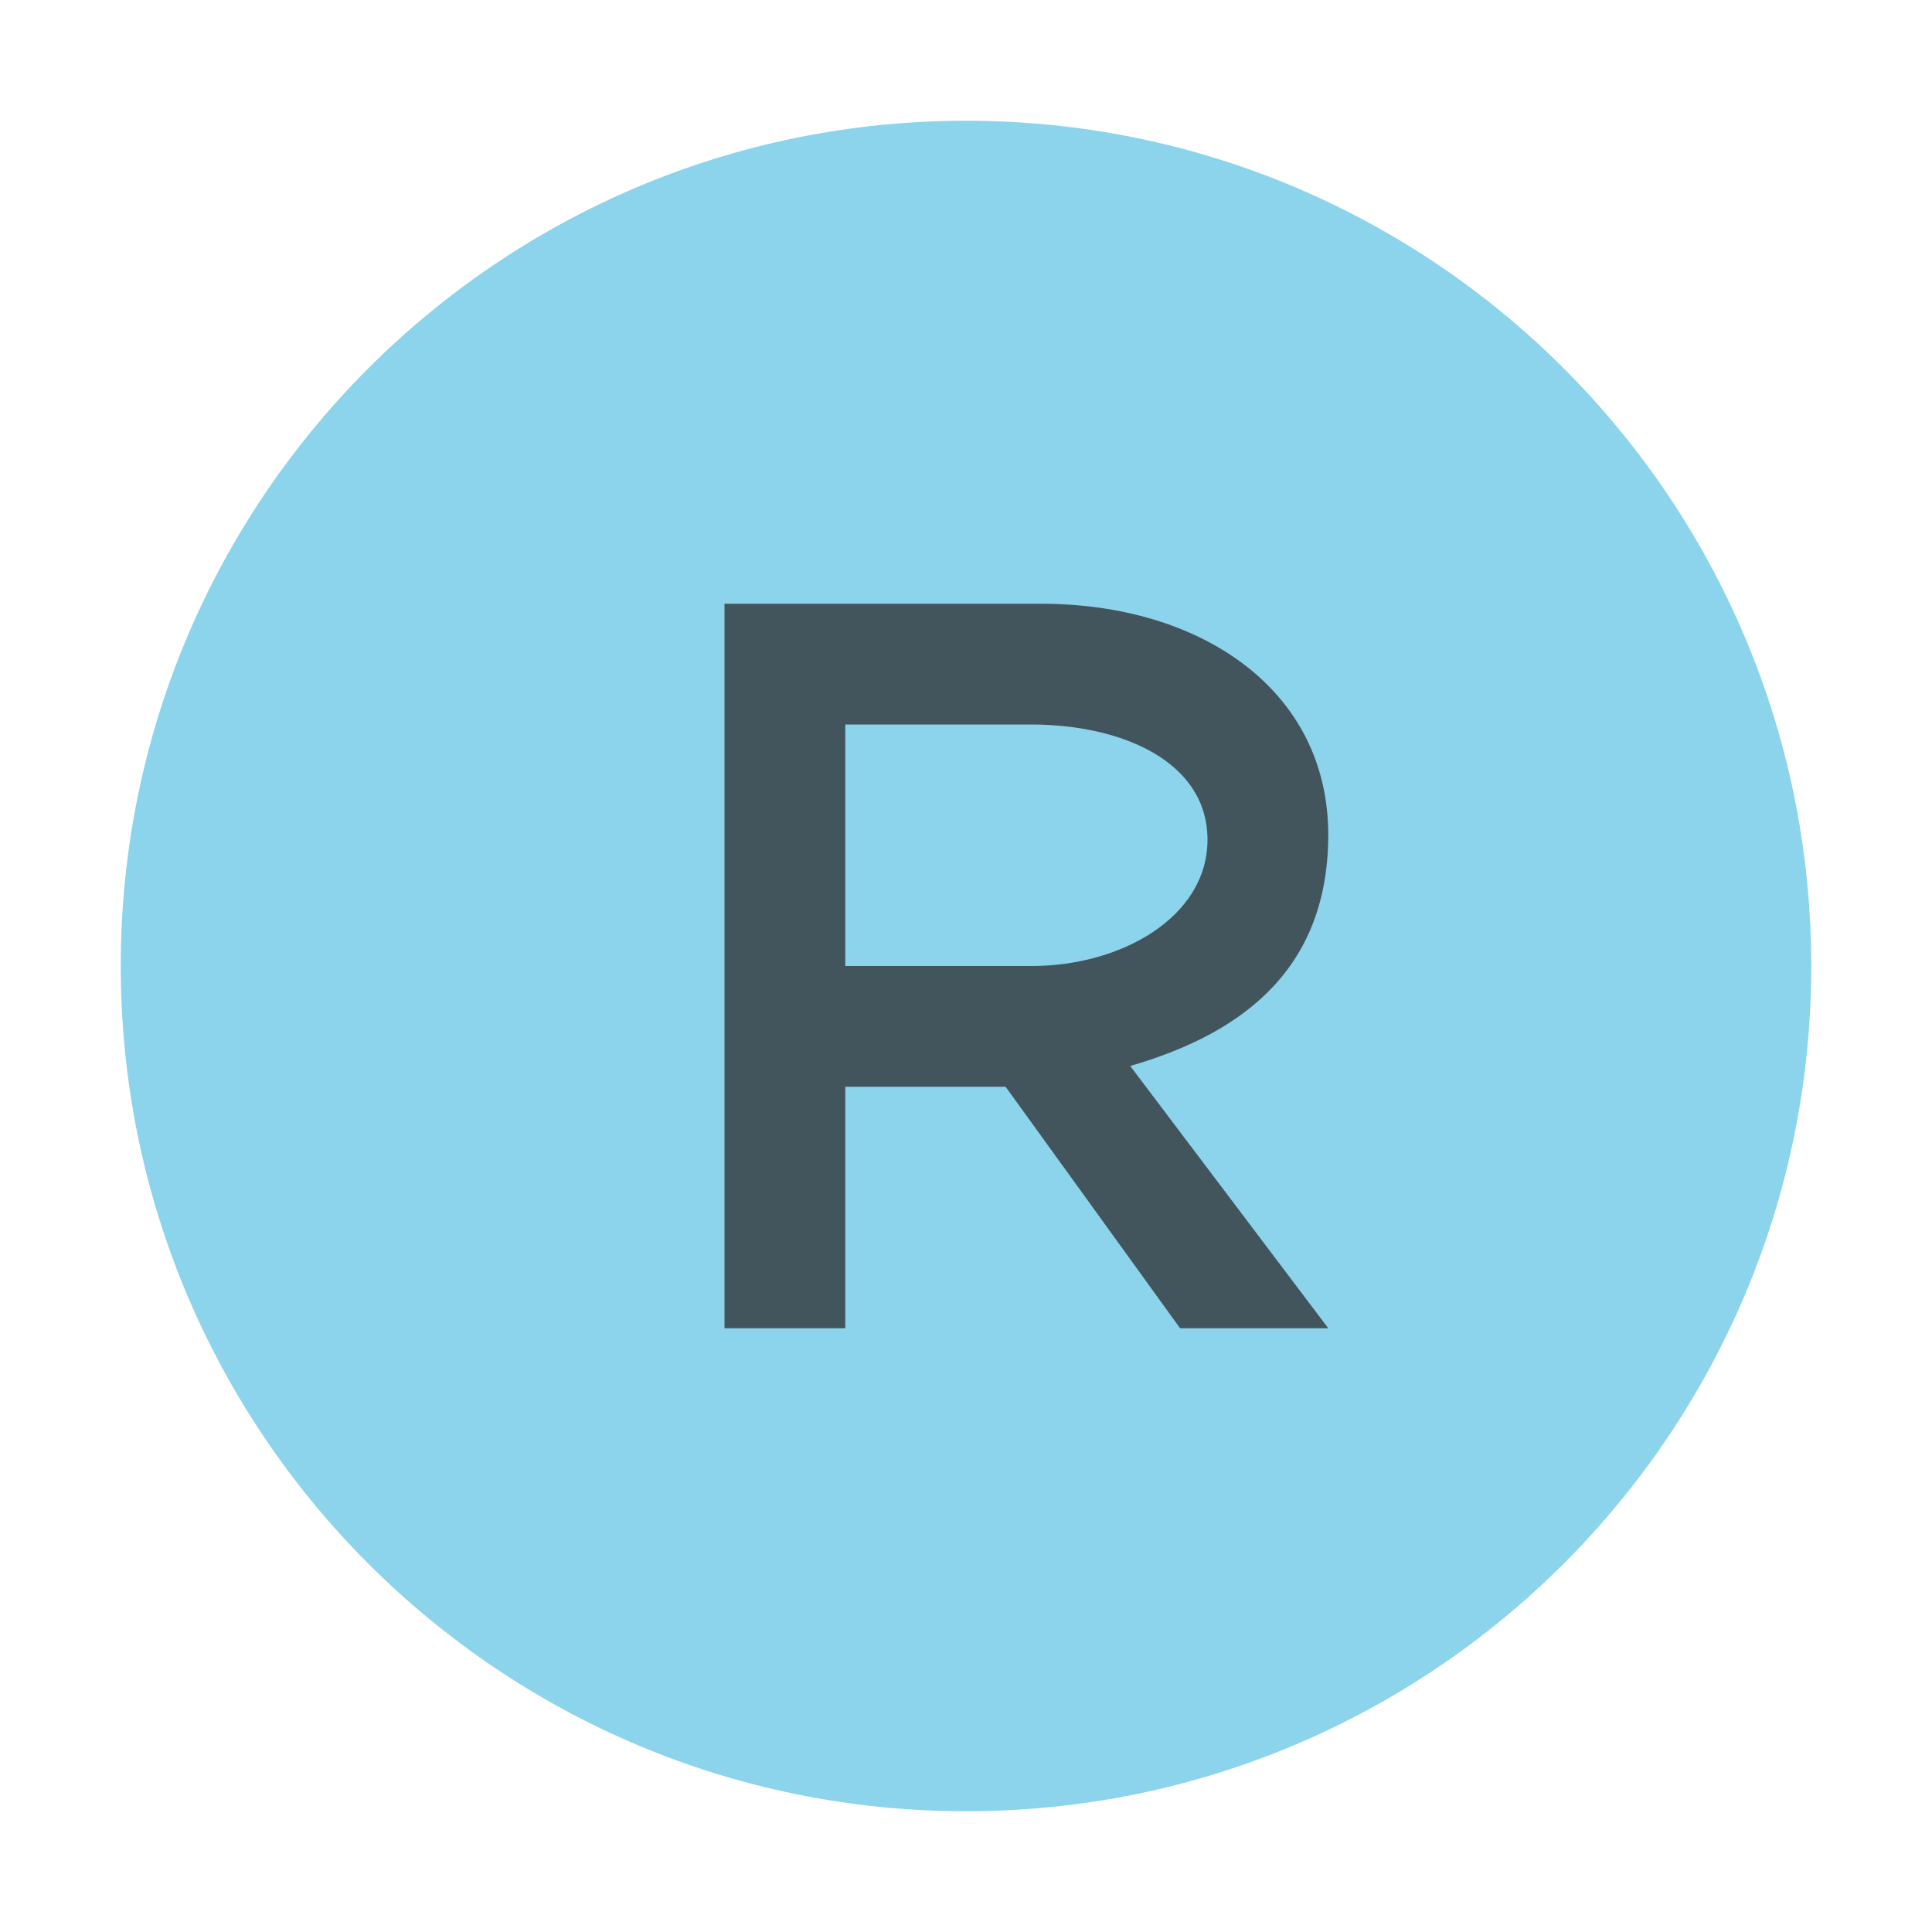 <!-- Copyright 2000-2021 JetBrains s.r.o. and contributors. Use of this source code is governed by the Apache 2.0 license that can be found in the LICENSE file. -->
<svg width="16" height="16" viewBox="0 0 16 16" fill="none" xmlns="http://www.w3.org/2000/svg">
<path fill-rule="evenodd" clip-rule="evenodd" d="M15 8C15 11.866 11.866 15 8 15C4.134 15 1 11.866 1 8C1 4.134 4.134 1 8 1C11.866 1 15 4.134 15 8" fill="#40B6E0" fill-opacity="0.6"/>
<path fill-rule="evenodd" clip-rule="evenodd" d="M7 8V6H8.537C9.303 6 10 6.313 10 6.954C10 7.595 9.285 8 8.547 8H7ZM9.36 8.828C10.175 8.59 11 8.109 11 6.913C11 5.716 9.949 5 8.622 5H6V11H7V9H7.5H8.328L9.773 11H11L9.36 8.828Z" fill="#231F20" fill-opacity="0.7"/>
</svg>
